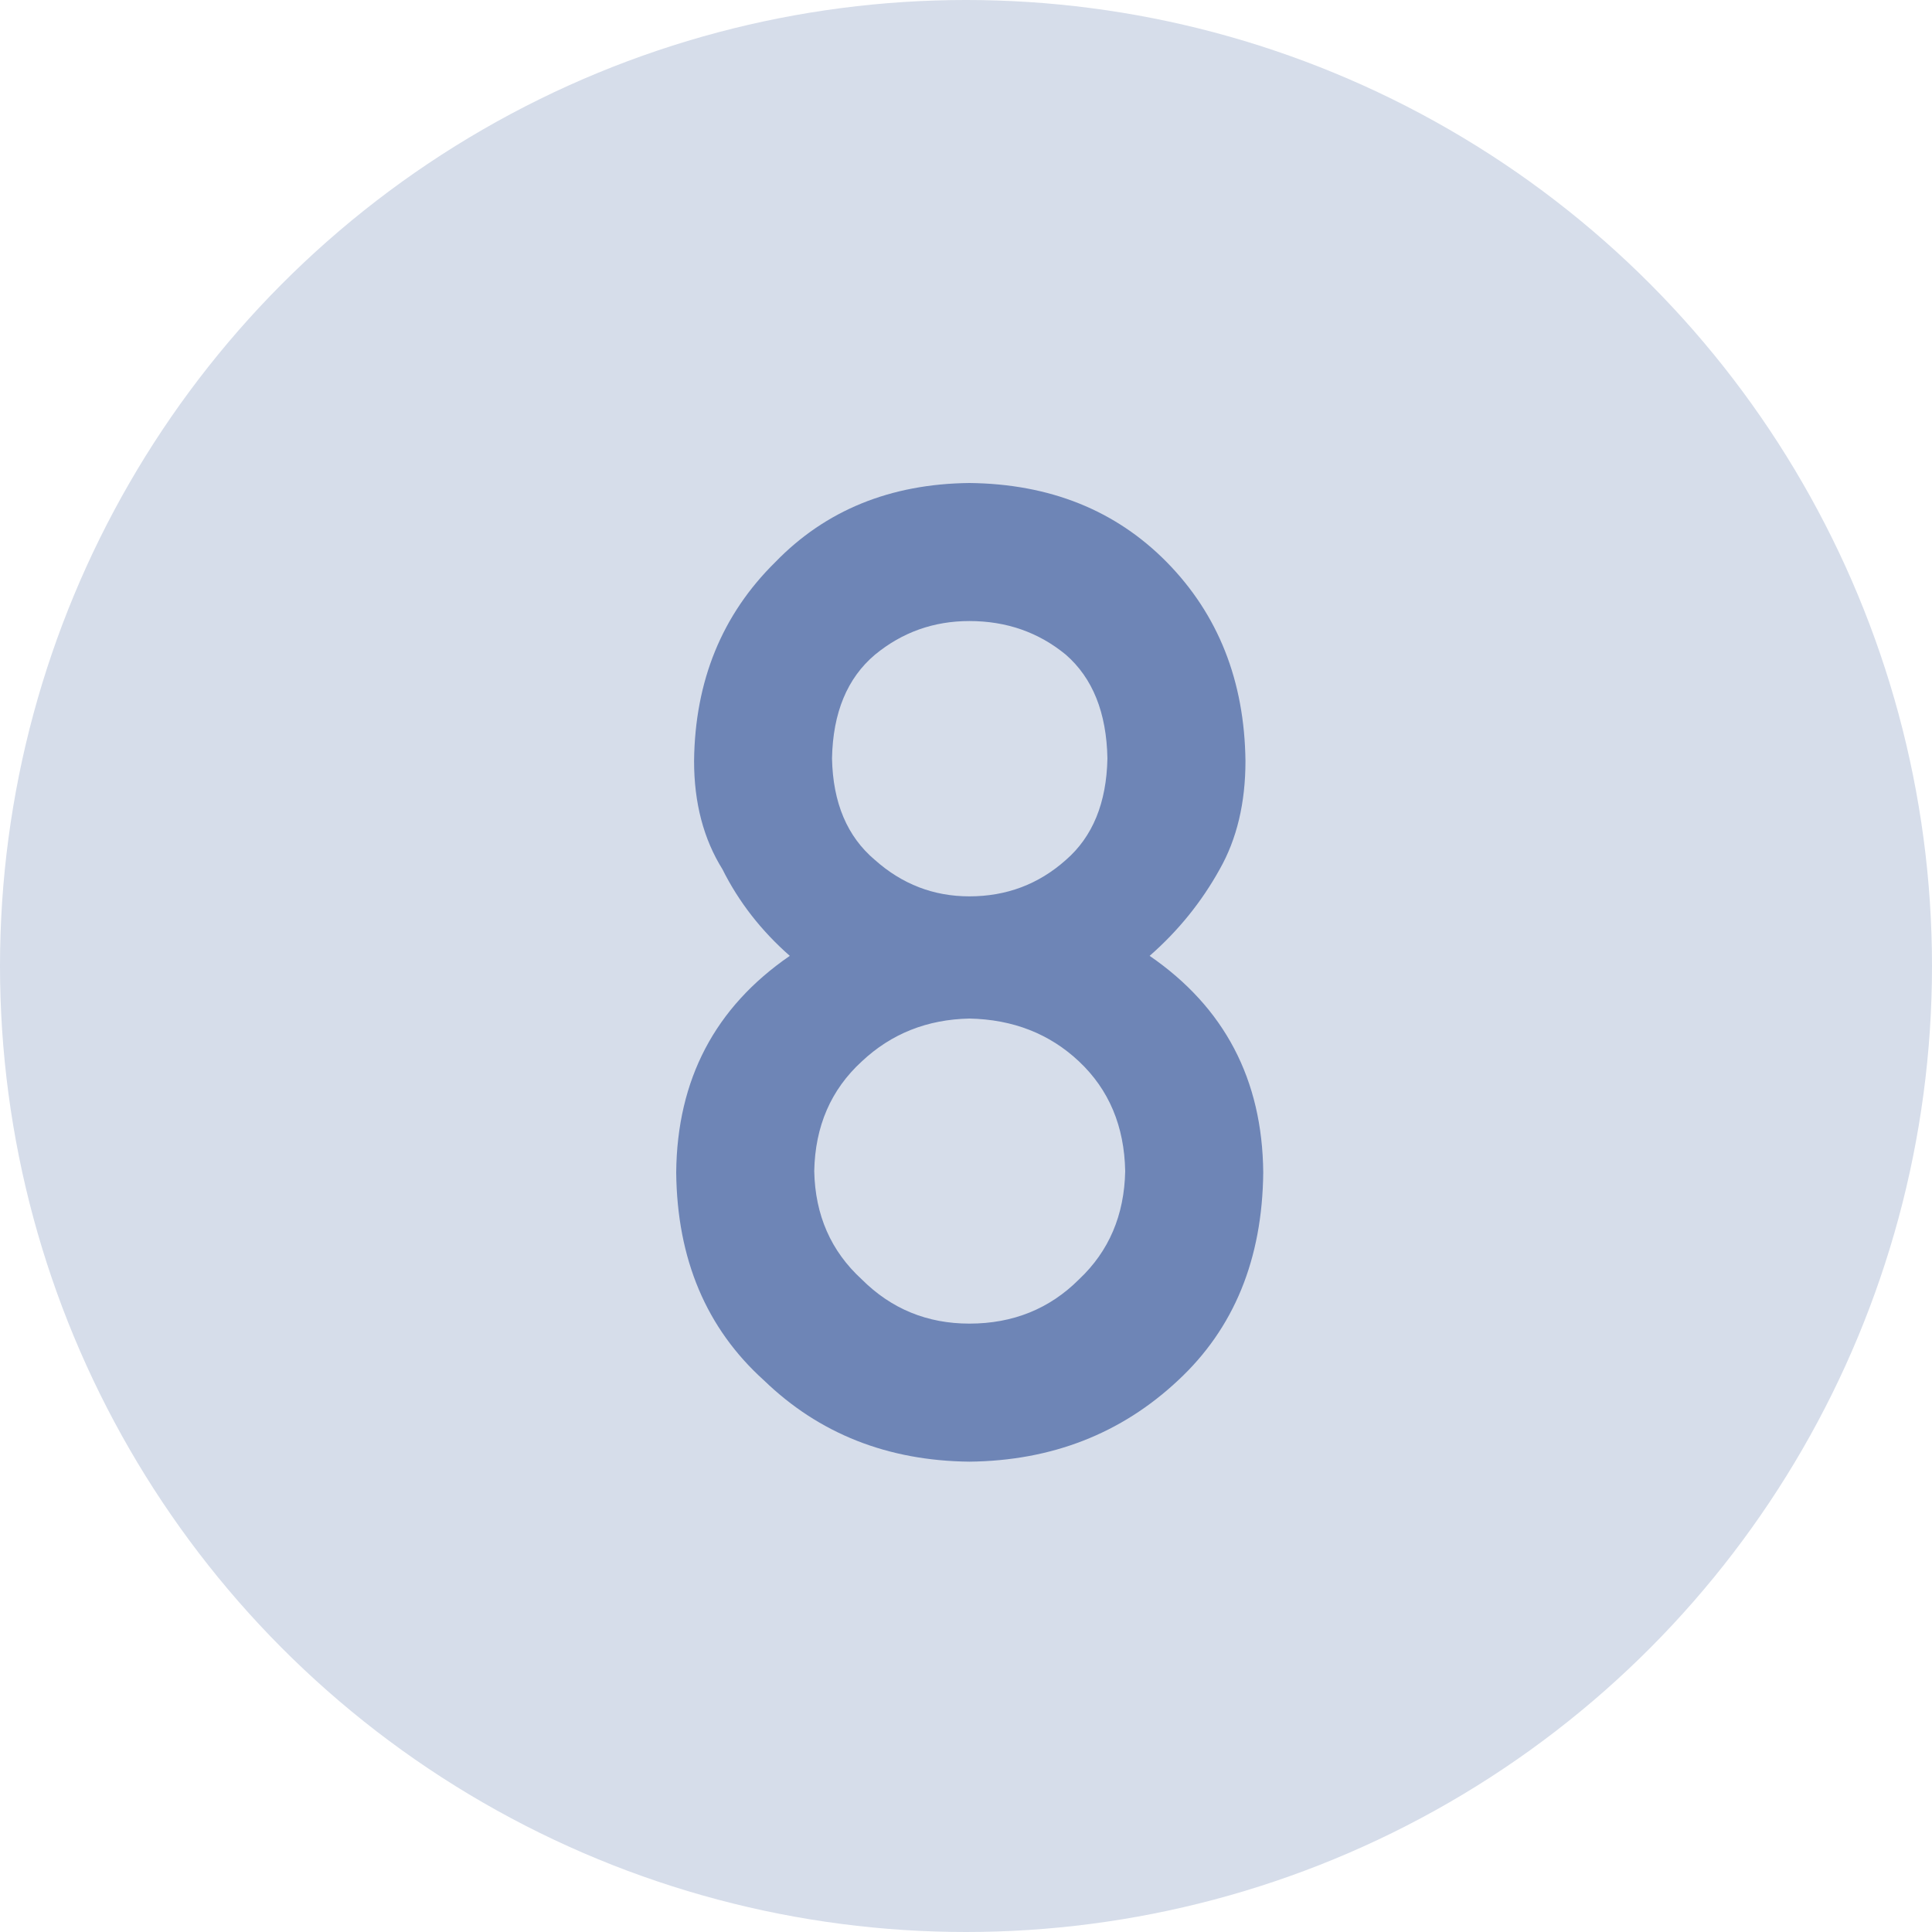 <?xml version="1.0" encoding="UTF-8"?>
<svg width="20px" height="20px" viewBox="0 0 20 20" version="1.1" xmlns="http://www.w3.org/2000/svg" xmlns:xlink="http://www.w3.org/1999/xlink">
    <!-- Generator: Sketch 62 (91390) - https://sketch.com -->
    <title>NO_inactive8</title>
    <desc>Created with Sketch.</desc>
    <g id="NO_inactive8" stroke="none" stroke-width="1" fill="none" fill-rule="evenodd">
        <g id="NO">
            <circle id="椭圆形" fill="#D6DDEA" cx="10" cy="10" r="10"></circle>
            <path d="M10.035,15.131 C10.887,15.122 11.607,14.841 12.195,14.29 C12.774,13.752 13.068,13.035 13.077,12.137 C13.068,11.175 12.676,10.428 11.901,9.895 C12.198,9.635 12.439,9.336 12.626,8.999 C12.804,8.685 12.893,8.311 12.893,7.878 C12.883,7.049 12.612,6.363 12.079,5.82 C11.55,5.283 10.869,5.009 10.035,5 C9.215,5.009 8.545,5.283 8.025,5.82 C7.474,6.363 7.194,7.049 7.185,7.878 C7.185,8.311 7.283,8.685 7.479,8.999 C7.647,9.336 7.88,9.635 8.176,9.895 C7.401,10.428 7.009,11.175 7,12.137 C7.009,13.035 7.312,13.752 7.909,14.29 C8.479,14.841 9.188,15.122 10.035,15.131 Z M10.035,9.279 C9.666,9.279 9.34,9.154 9.058,8.903 C8.771,8.662 8.622,8.311 8.613,7.851 C8.622,7.377 8.771,7.019 9.058,6.777 C9.34,6.545 9.666,6.429 10.035,6.429 C10.418,6.429 10.751,6.545 11.033,6.777 C11.311,7.019 11.455,7.377 11.464,7.851 C11.455,8.311 11.311,8.662 11.033,8.903 C10.751,9.154 10.418,9.279 10.035,9.279 Z M10.035,13.702 C9.598,13.702 9.226,13.549 8.921,13.244 C8.602,12.952 8.438,12.579 8.429,12.123 C8.438,11.658 8.602,11.28 8.921,10.988 C9.226,10.701 9.598,10.553 10.035,10.544 C10.486,10.553 10.865,10.701 11.17,10.988 C11.48,11.28 11.639,11.658 11.648,12.123 C11.639,12.579 11.48,12.952 11.17,13.244 C10.865,13.549 10.486,13.702 10.035,13.702 Z" id="8" fill="#6E85B6" fill-rule="nonzero"></path>
        </g>
    </g>
</svg>